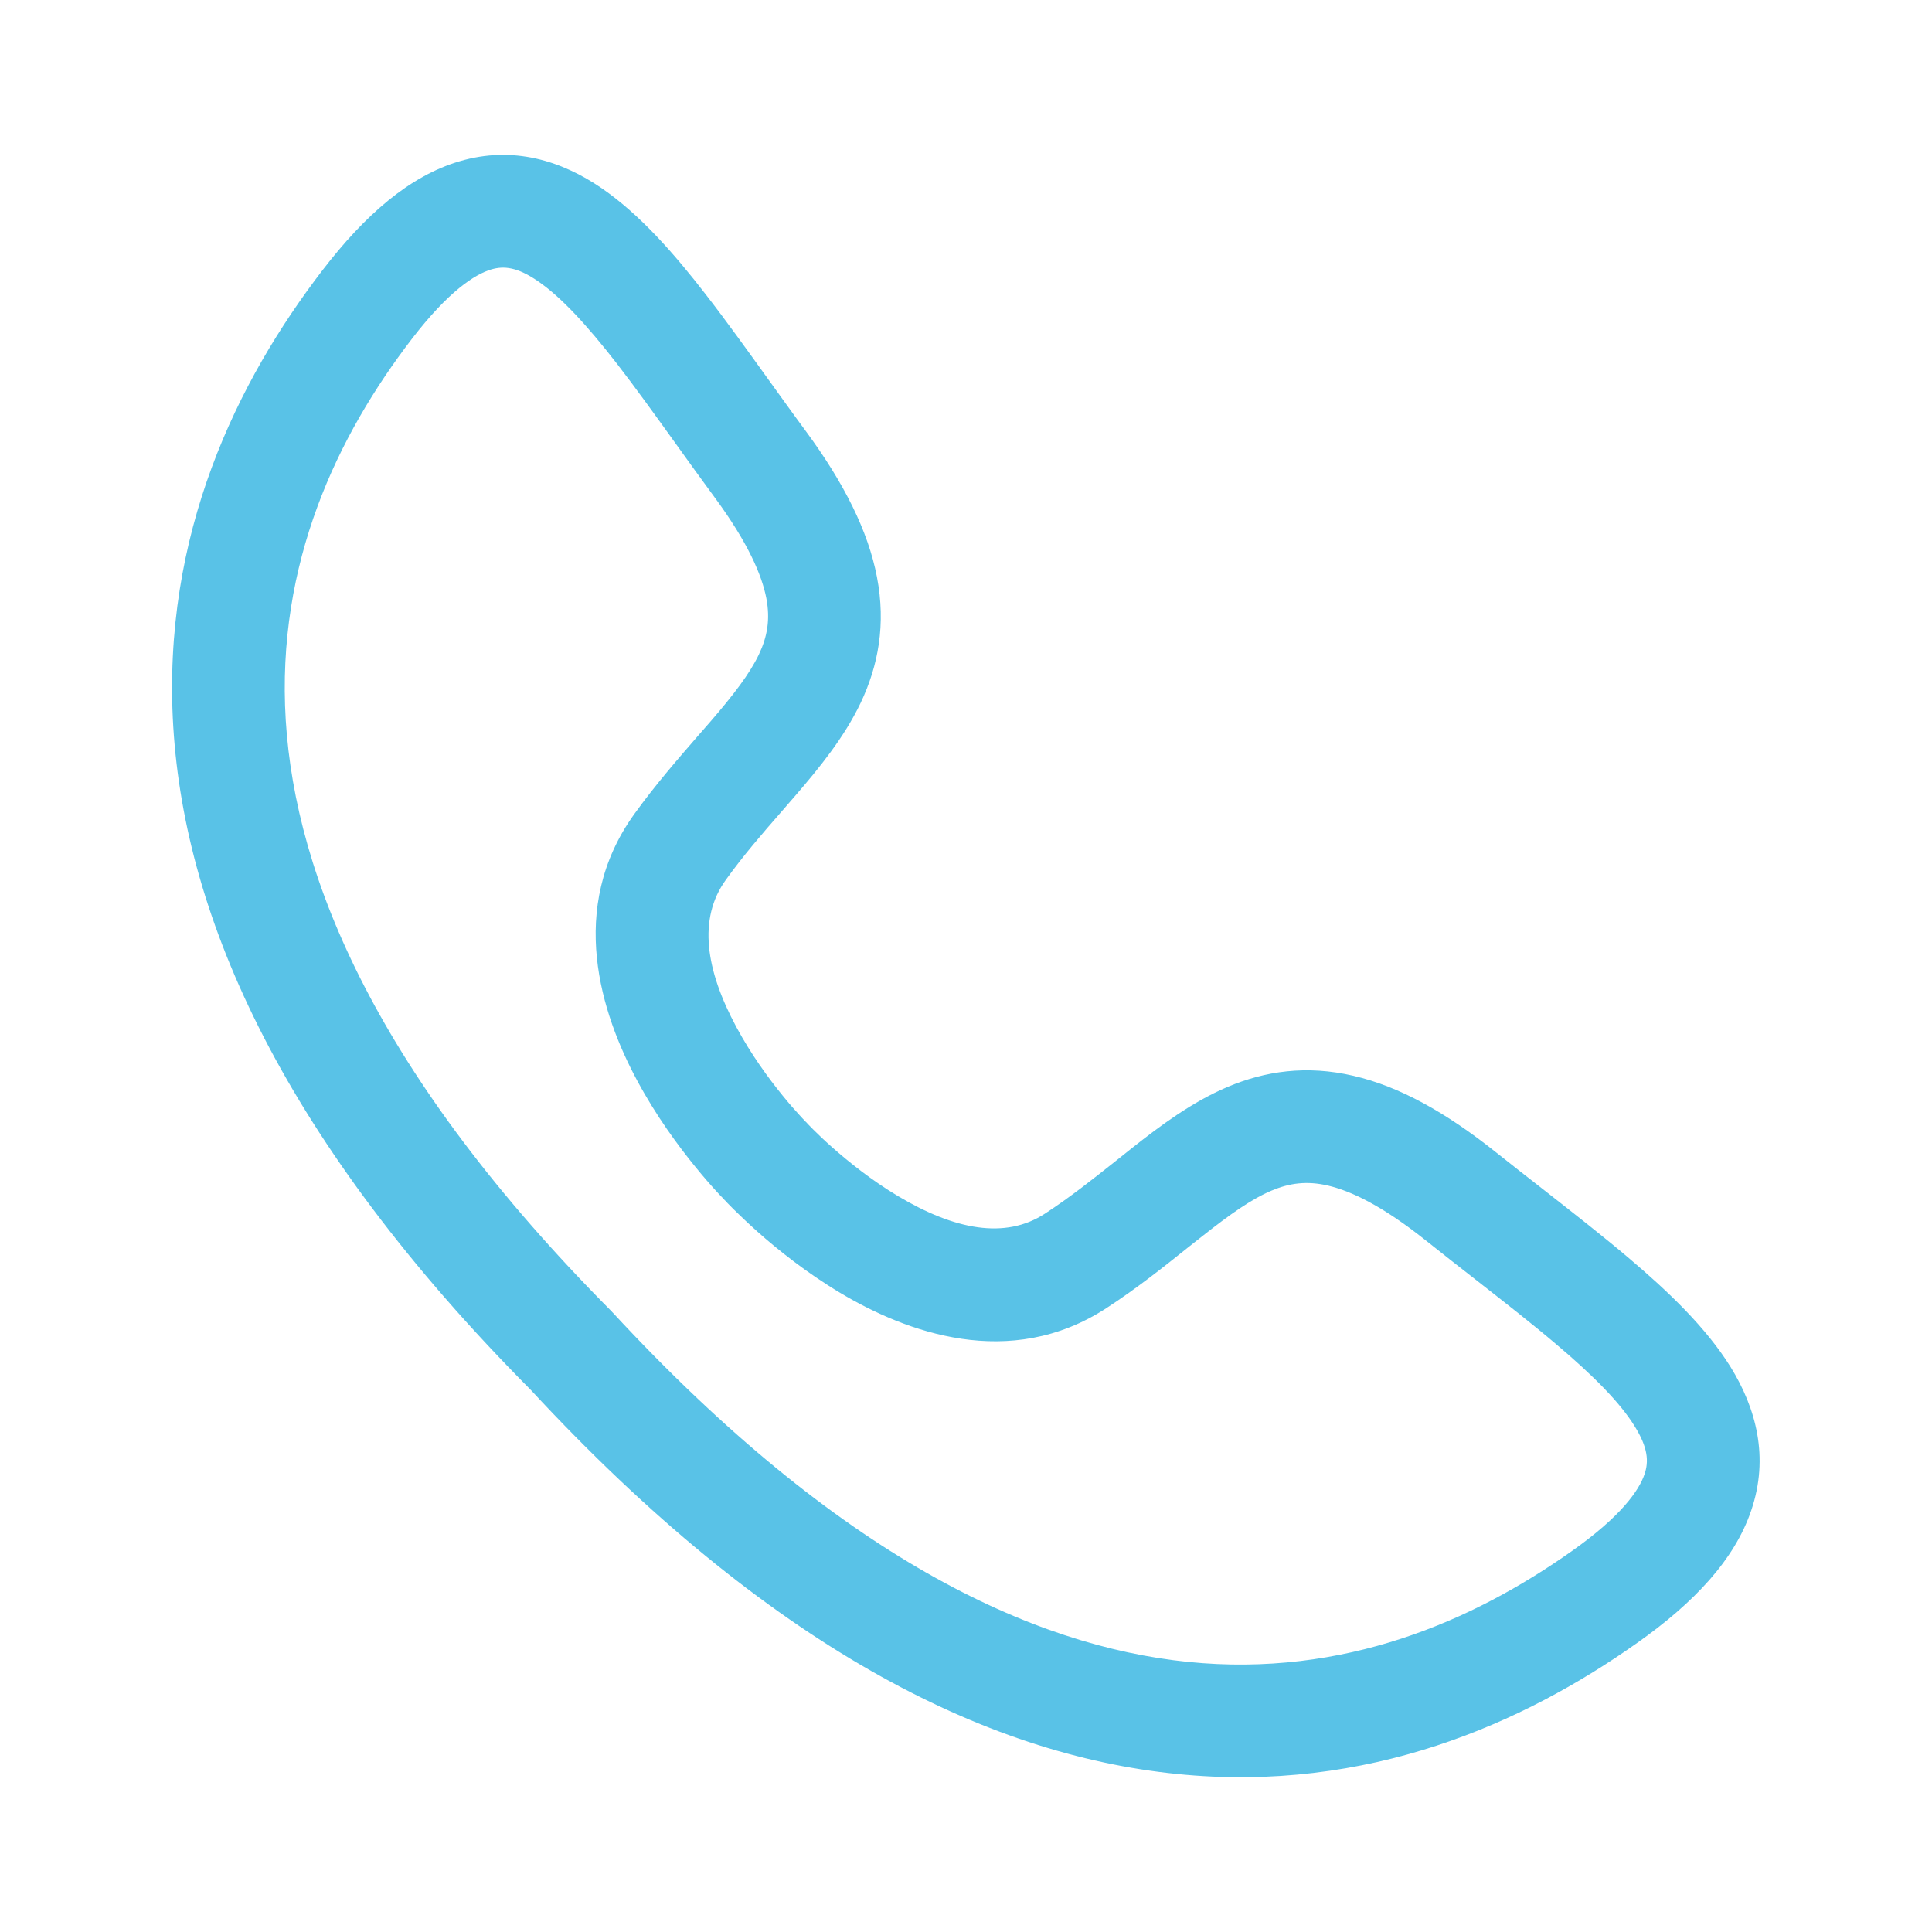 <svg width="20" height="20" viewBox="0 0 20 20" fill="none" xmlns="http://www.w3.org/2000/svg">
<path fill-rule="evenodd" clip-rule="evenodd" d="M7.959 3.935C8.087 4.112 8.215 4.292 8.344 4.466C8.741 5.006 8.987 5.499 9.078 5.972C9.173 6.465 9.091 6.893 8.91 7.275C8.738 7.636 8.479 7.951 8.239 8.23C8.189 8.288 8.139 8.345 8.09 8.402C7.89 8.631 7.697 8.853 7.514 9.108C7.223 9.51 7.304 10.041 7.624 10.634C7.774 10.913 7.954 11.16 8.1 11.339C8.172 11.428 8.234 11.498 8.277 11.544C8.298 11.568 8.315 11.585 8.325 11.596C8.331 11.602 8.334 11.606 8.336 11.608L8.338 11.609L8.338 11.609L8.338 11.609L8.338 11.61L8.347 11.618L8.355 11.627L8.355 11.627L8.355 11.627L8.357 11.629C8.358 11.63 8.36 11.632 8.362 11.635C8.364 11.636 8.366 11.638 8.367 11.64C8.378 11.651 8.395 11.669 8.417 11.691C8.462 11.736 8.529 11.801 8.615 11.877C8.788 12.03 9.026 12.221 9.298 12.383C9.878 12.729 10.404 12.834 10.818 12.563C11.082 12.391 11.312 12.207 11.552 12.017C11.608 11.972 11.666 11.926 11.724 11.88C12.012 11.653 12.338 11.409 12.705 11.253C13.094 11.088 13.524 11.023 14.012 11.137C14.482 11.246 14.963 11.511 15.487 11.929C15.646 12.055 15.807 12.182 15.968 12.307C16.282 12.553 16.591 12.794 16.862 13.024C17.272 13.371 17.662 13.744 17.915 14.151C18.179 14.578 18.316 15.085 18.129 15.635C17.956 16.147 17.535 16.593 16.947 17.008C15.779 17.834 14.166 18.565 12.182 18.364C10.2 18.164 7.955 17.044 5.496 14.39C2.946 11.822 1.917 9.524 1.794 7.527C1.671 5.528 2.463 3.937 3.338 2.798C3.777 2.226 4.238 1.823 4.756 1.67C5.314 1.505 5.815 1.665 6.228 1.948C6.622 2.218 6.978 2.624 7.306 3.048C7.515 3.317 7.735 3.624 7.959 3.935ZM7.504 12.425L7.503 12.425C7.499 12.42 7.492 12.413 7.484 12.404C7.467 12.387 7.444 12.363 7.416 12.332C7.36 12.271 7.283 12.184 7.195 12.075C7.019 11.859 6.792 11.551 6.597 11.188C6.225 10.498 5.864 9.401 6.567 8.426C6.786 8.122 7.022 7.852 7.224 7.619C7.27 7.567 7.313 7.517 7.355 7.469C7.595 7.19 7.758 6.979 7.856 6.775C7.943 6.591 7.975 6.415 7.933 6.192C7.886 5.952 7.744 5.62 7.404 5.157C7.257 4.958 7.121 4.768 6.991 4.587C6.778 4.291 6.582 4.018 6.385 3.763C6.068 3.355 5.804 3.072 5.569 2.911C5.354 2.763 5.215 2.751 5.086 2.789C4.917 2.839 4.644 3.013 4.263 3.509C3.498 4.505 2.858 5.825 2.958 7.455C3.059 9.087 3.906 11.135 6.331 13.575L6.338 13.583L6.345 13.59C8.682 16.114 10.684 17.04 12.299 17.204C13.914 17.367 15.249 16.78 16.274 16.055C16.782 15.696 16.967 15.429 17.024 15.261C17.069 15.13 17.061 14.988 16.923 14.766C16.773 14.523 16.502 14.247 16.108 13.914C15.854 13.698 15.576 13.482 15.276 13.247C15.111 13.118 14.939 12.984 14.76 12.841C14.311 12.483 13.986 12.329 13.747 12.273C13.527 12.222 13.348 12.247 13.161 12.326C12.952 12.415 12.734 12.57 12.446 12.797C12.397 12.835 12.347 12.875 12.294 12.917C12.053 13.11 11.771 13.335 11.456 13.54C10.451 14.196 9.372 13.786 8.7 13.385C8.347 13.174 8.048 12.934 7.84 12.749C7.736 12.656 7.652 12.575 7.593 12.517C7.564 12.488 7.541 12.464 7.524 12.447C7.519 12.441 7.514 12.436 7.51 12.431C7.508 12.429 7.506 12.427 7.504 12.426L7.504 12.425Z" fill="#59C2E7"/>
</svg>
